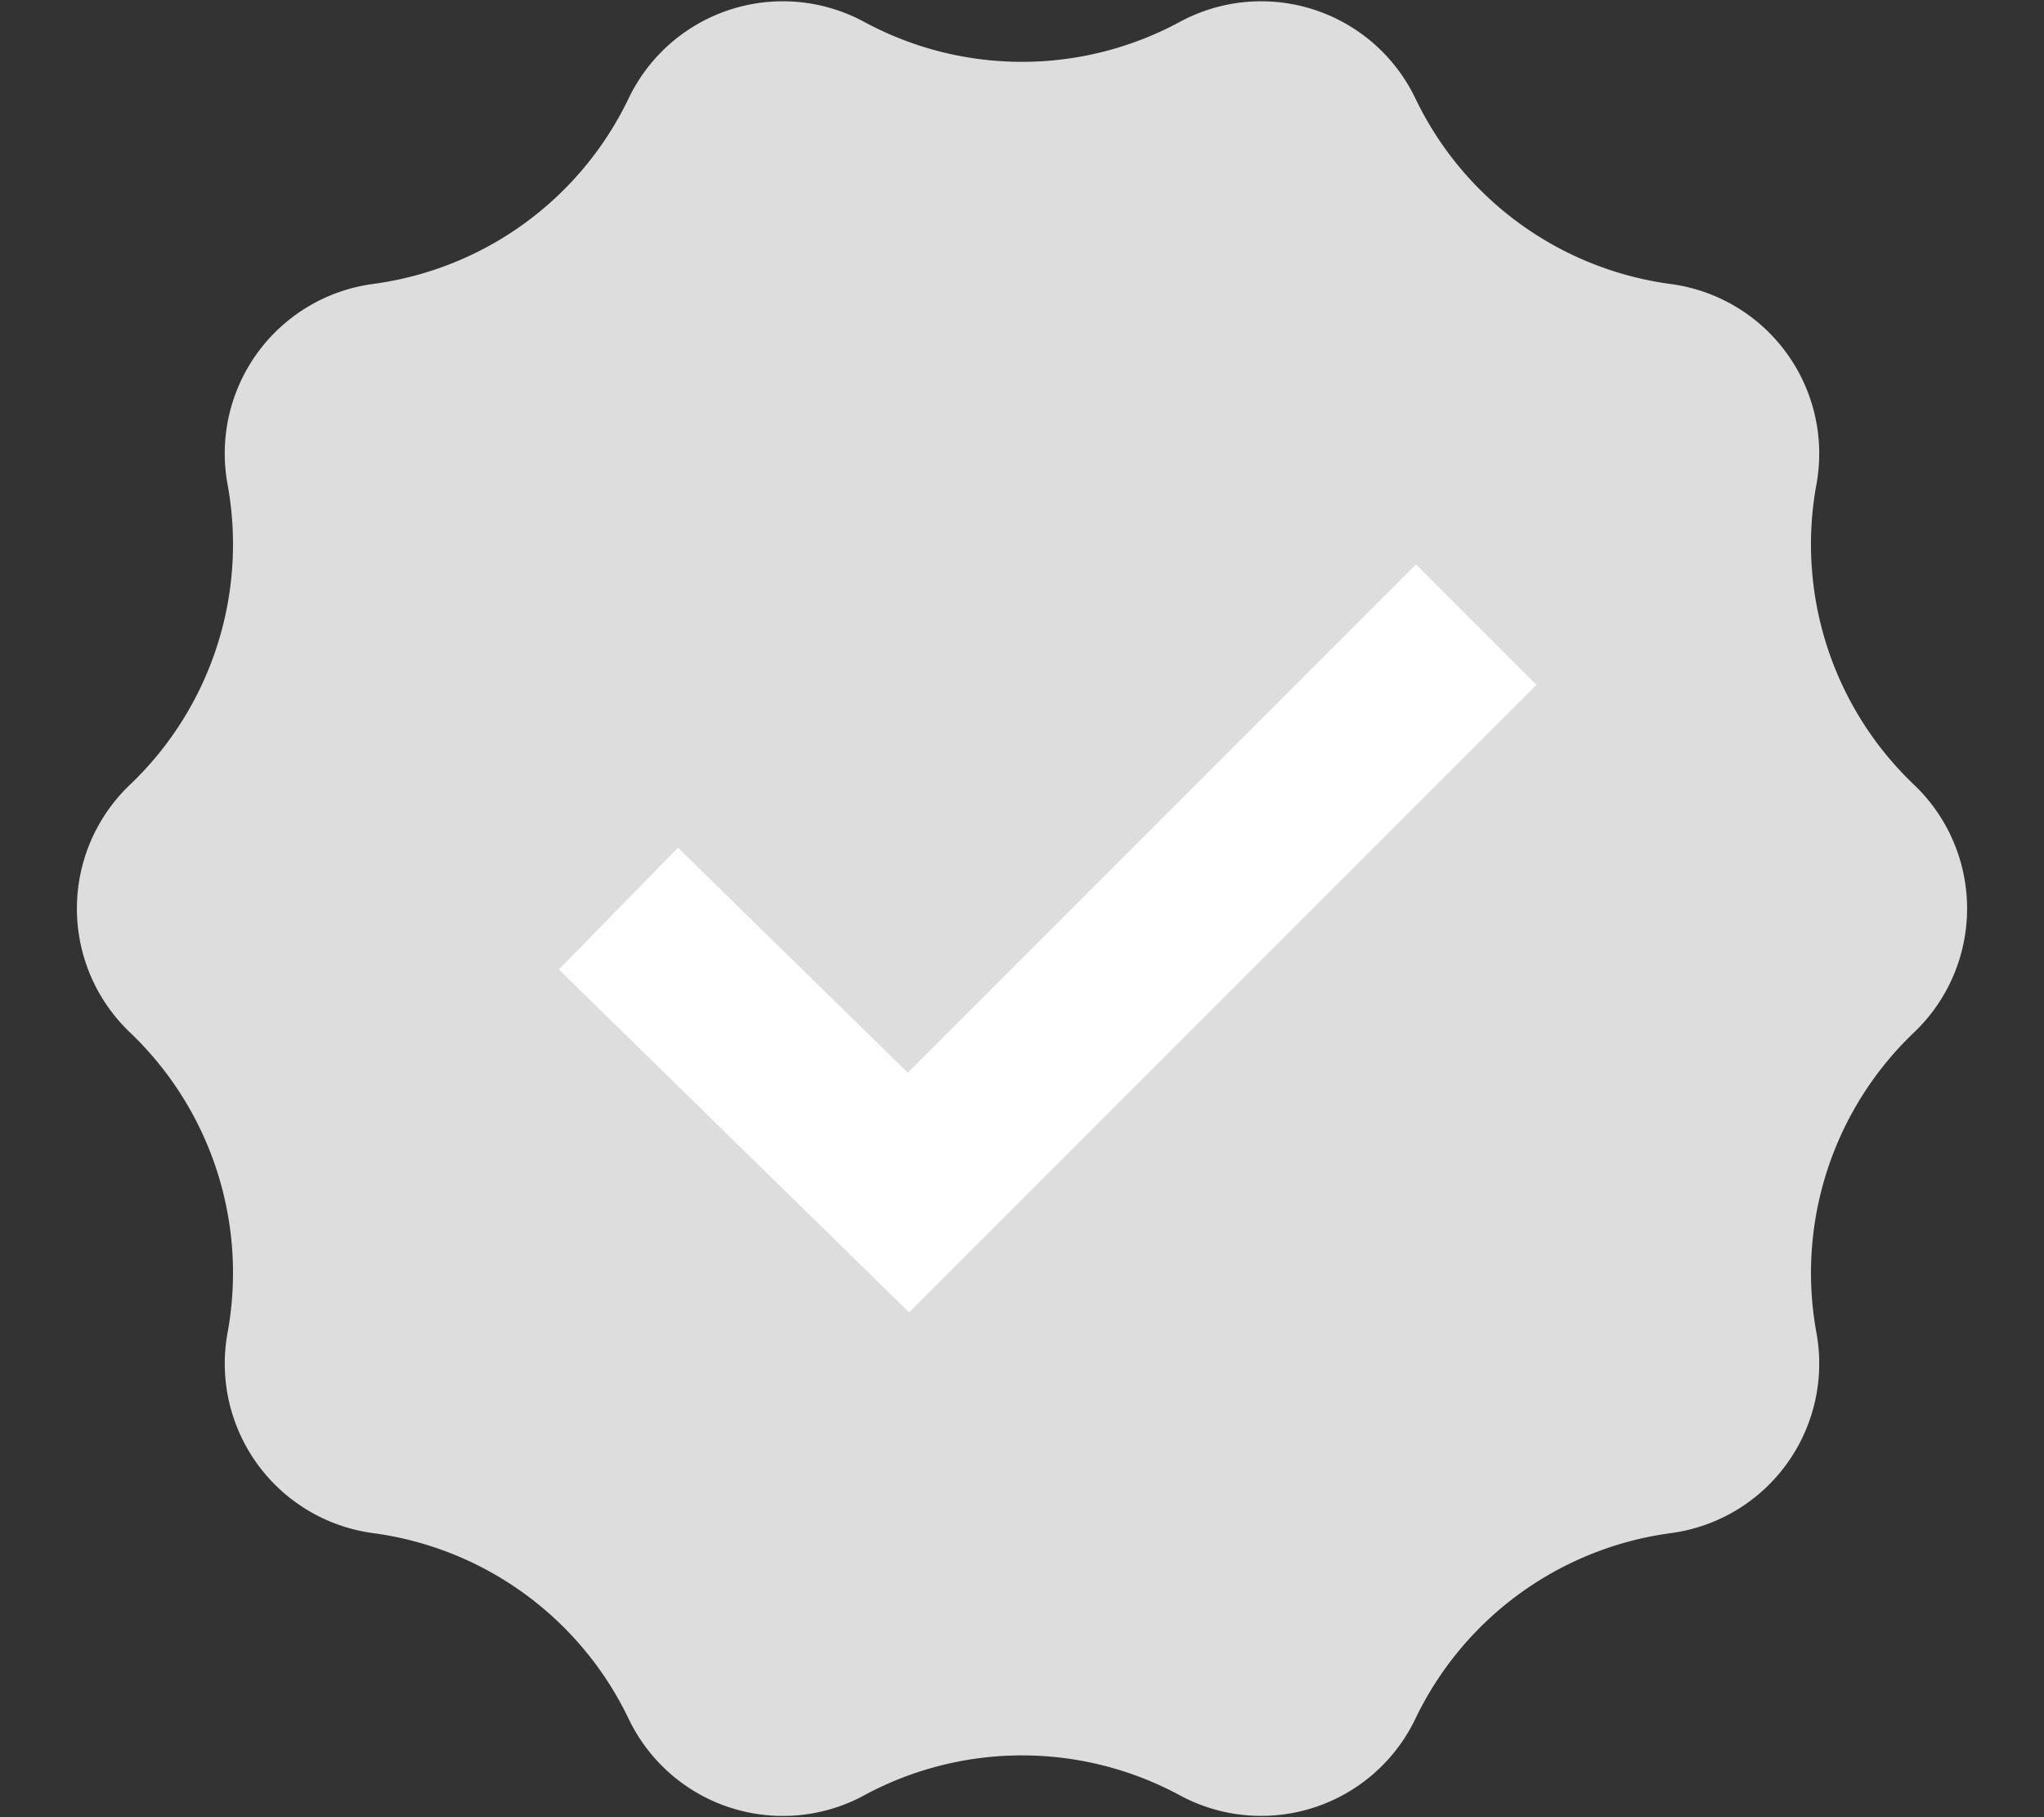 <svg width="18" height="16" viewBox="0 0 18 16" xmlns="http://www.w3.org/2000/svg">
    <rect x="0" y="0" width="18" height="16" fill="#333333" stroke="none"/>
    <g fill="none" fill-rule="evenodd">
        <path d="M7.61 15.808a1.506 1.506 0 0 1-2.074-.674 2.924 2.924 0 0 0-2.25-1.635 1.506 1.506 0 0 1-1.282-1.764 2.924 2.924 0 0 0-.86-2.645 1.506 1.506 0 0 1 0-2.18 2.924 2.924 0 0 0 .86-2.645A1.506 1.506 0 0 1 3.286 2.5 2.924 2.924 0 0 0 5.536.866 1.506 1.506 0 0 1 7.609.192c.868.47 1.914.47 2.782 0a1.506 1.506 0 0 1 2.073.674 2.924 2.924 0 0 0 2.25 1.635 1.506 1.506 0 0 1 1.282 1.764c-.178.97.145 1.965.86 2.645a1.506 1.506 0 0 1 0 2.18 2.924 2.924 0 0 0-.86 2.645 1.506 1.506 0 0 1-1.282 1.764 2.924 2.924 0 0 0-2.25 1.635 1.506 1.506 0 0 1-2.073.674 2.924 2.924 0 0 0-2.782 0z" fill="#DDD"/>
        <path stroke="#FFF" stroke-width="1.5" d="M5.446 8 8 10.5l5-5"/>
    </g>
</svg>
